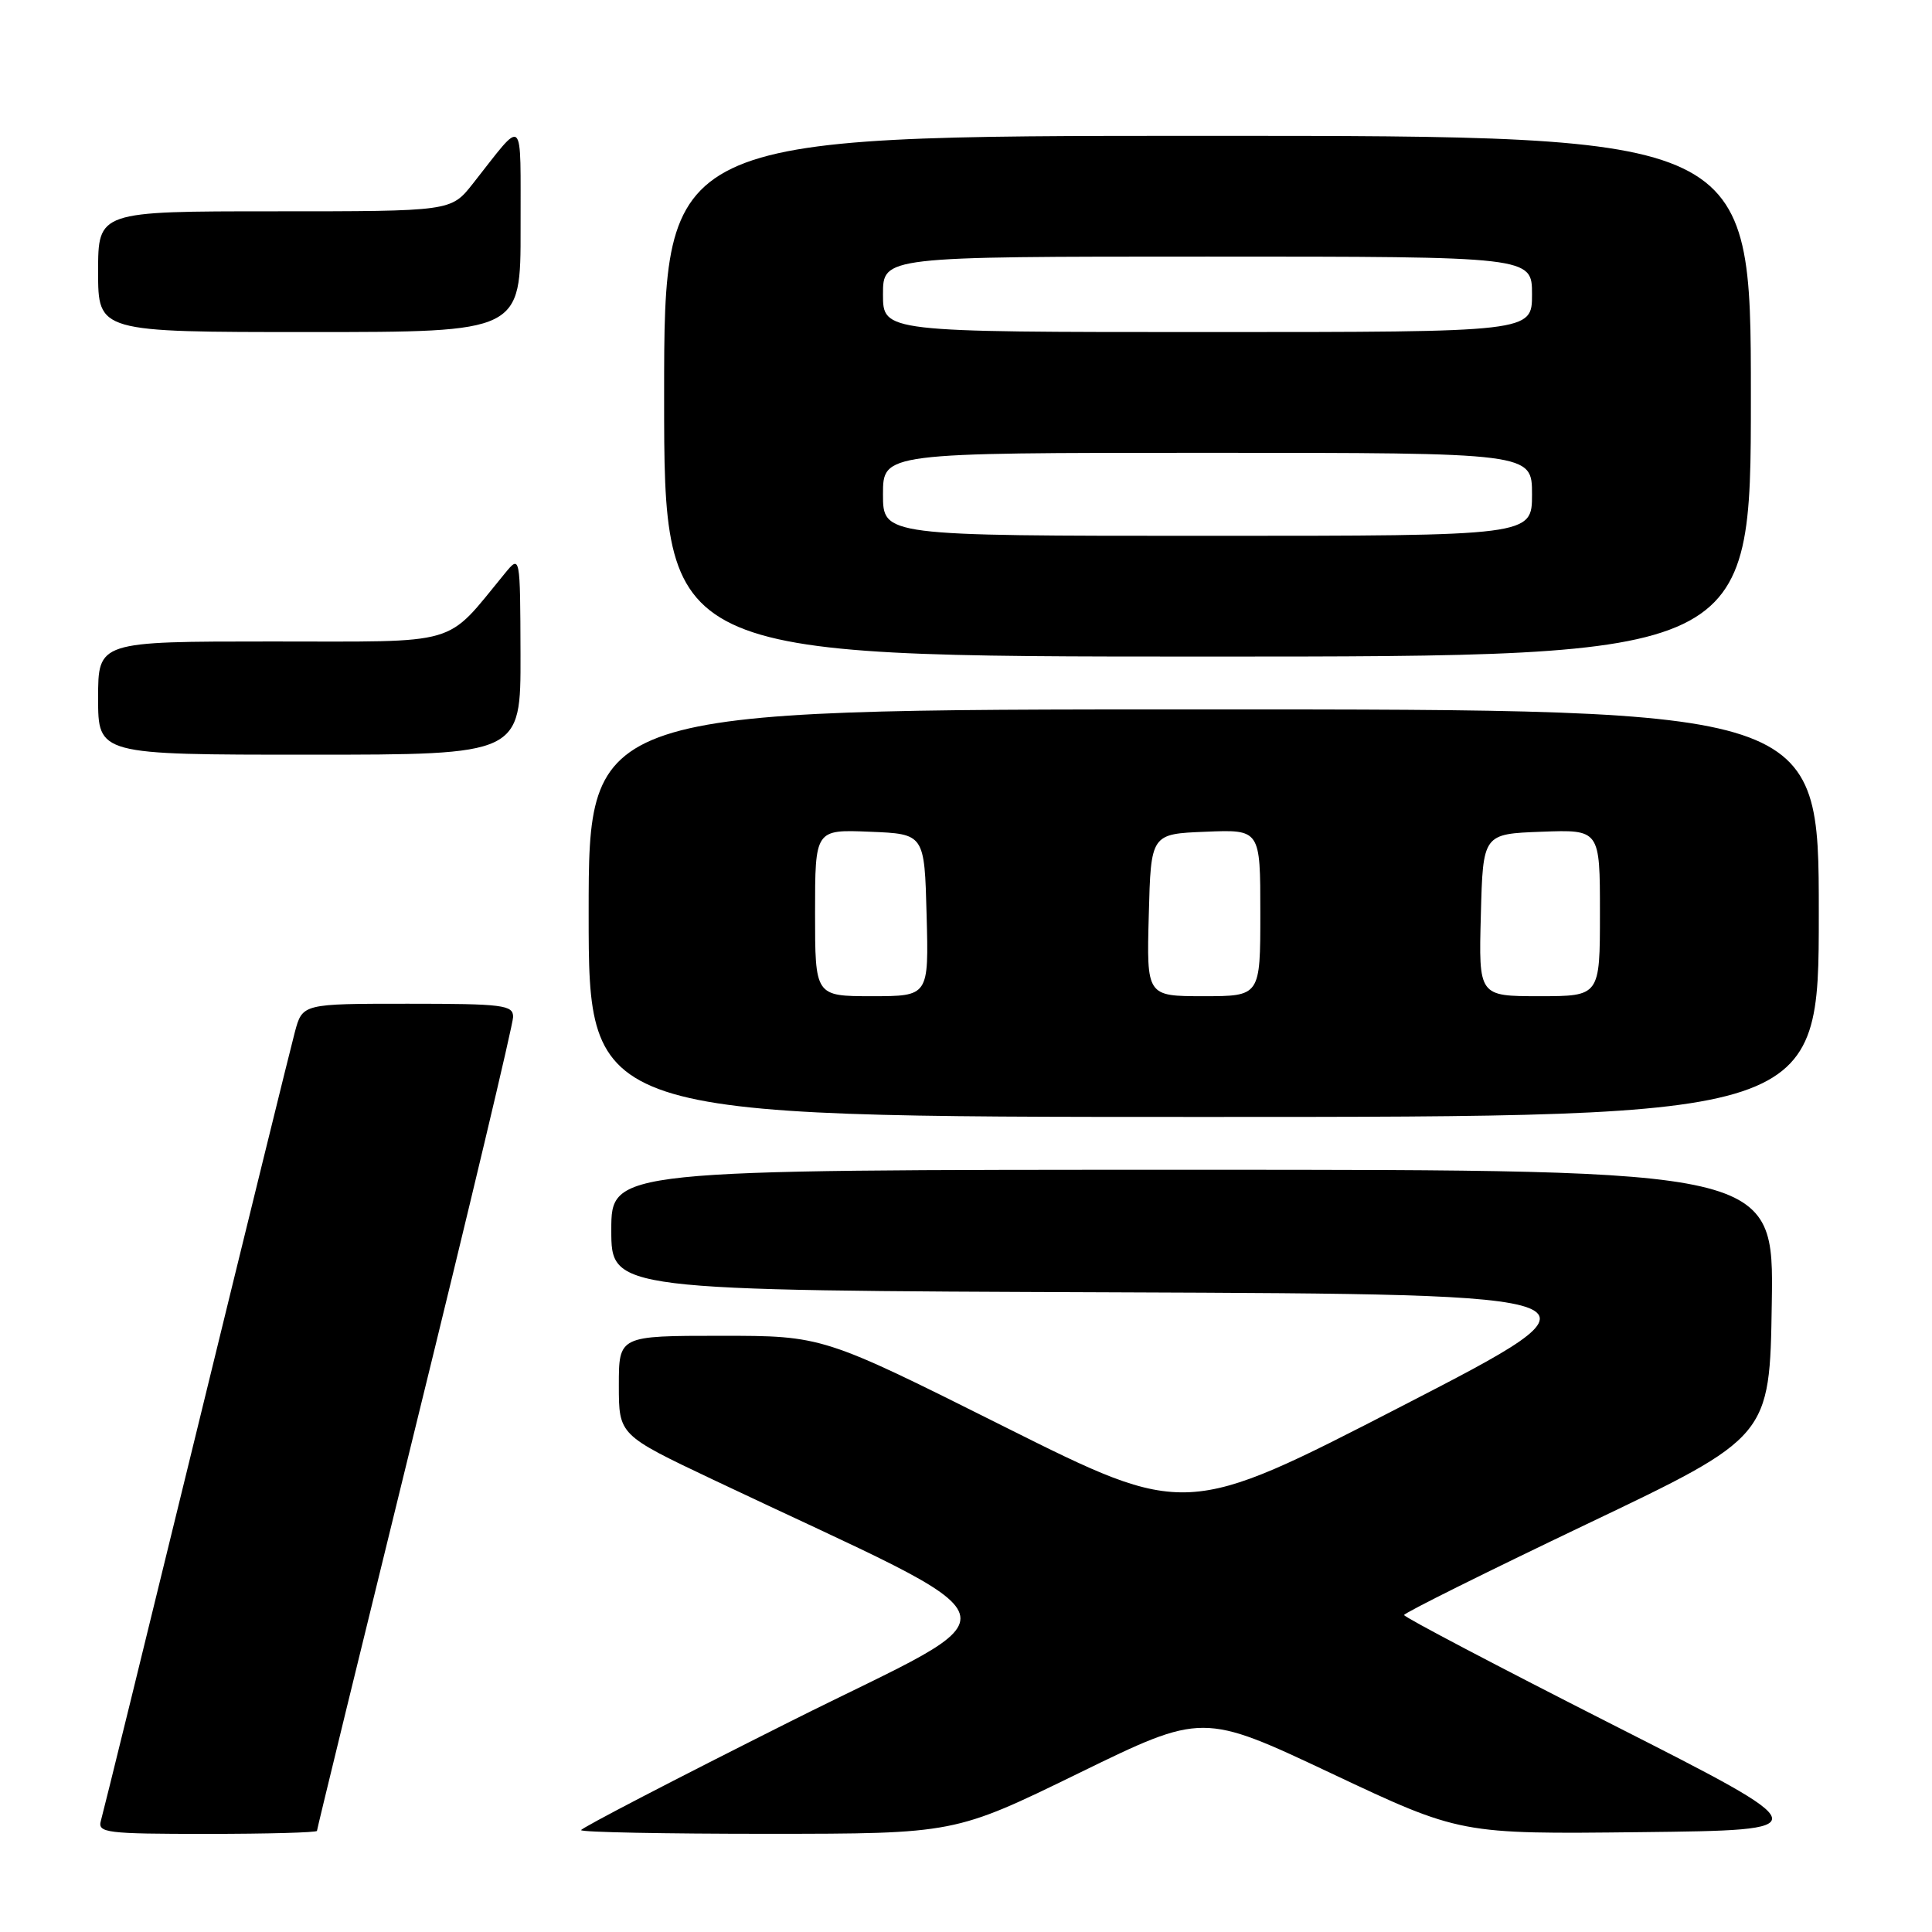 <?xml version="1.0" encoding="UTF-8" standalone="no"?>
<!DOCTYPE svg PUBLIC "-//W3C//DTD SVG 1.1//EN" "http://www.w3.org/Graphics/SVG/1.1/DTD/svg11.dtd" >
<svg xmlns="http://www.w3.org/2000/svg" xmlns:xlink="http://www.w3.org/1999/xlink" version="1.1" viewBox="0 0 256 256">
 <g >
 <path fill="currentColor"
d=" M 42.00 242.60 C 42.00 242.38 47.85 218.42 54.99 189.35 C 62.14 160.28 67.99 135.71 67.99 134.75 C 68.00 133.17 66.67 133.00 54.04 133.00 C 40.08 133.00 40.08 133.00 39.07 136.75 C 38.52 138.81 32.62 162.77 25.97 190.00 C 19.32 217.23 13.65 240.29 13.37 241.25 C 12.91 242.86 14.03 243.00 27.43 243.00 C 35.44 243.00 42.00 242.82 42.00 242.60 Z  M 142.93 234.96 C 159.36 226.94 159.36 226.94 176.43 234.99 C 193.50 243.04 193.50 243.04 217.36 242.77 C 241.21 242.50 241.21 242.50 213.63 228.50 C 198.46 220.80 186.05 214.28 186.05 214.00 C 186.06 213.72 196.96 208.30 210.28 201.94 C 234.50 190.39 234.50 190.39 234.77 172.69 C 235.05 155.00 235.05 155.00 158.02 155.00 C 81.00 155.00 81.00 155.00 81.00 162.99 C 81.00 170.99 81.00 170.99 147.75 171.24 C 214.50 171.50 214.50 171.50 185.81 186.29 C 157.13 201.07 157.13 201.07 133.07 189.04 C 109.02 177.00 109.02 177.00 95.51 177.00 C 82.00 177.00 82.00 177.00 82.00 183.57 C 82.00 190.14 82.00 190.14 94.50 196.07 C 136.92 216.19 135.75 212.54 104.75 228.09 C 89.49 235.74 77.00 242.23 77.00 242.50 C 77.00 242.78 88.14 242.99 101.75 242.99 C 126.50 242.98 126.50 242.98 142.93 234.96 Z  M 241.00 121.00 C 241.00 94.00 241.00 94.00 159.50 94.00 C 78.00 94.00 78.00 94.00 78.00 121.00 C 78.00 148.00 78.00 148.00 159.50 148.00 C 241.00 148.00 241.00 148.00 241.00 121.00 Z  M 68.97 86.75 C 68.93 73.50 68.93 73.50 66.88 76.00 C 58.86 85.74 61.41 85.00 35.98 85.00 C 13.00 85.00 13.00 85.00 13.00 92.50 C 13.00 100.00 13.00 100.00 41.00 100.00 C 69.00 100.00 69.00 100.00 68.97 86.75 Z  M 232.00 52.50 C 232.00 18.00 232.00 18.00 160.00 18.00 C 88.00 18.00 88.00 18.00 88.00 52.50 C 88.00 87.00 88.00 87.00 160.00 87.00 C 232.00 87.00 232.00 87.00 232.00 52.50 Z  M 68.98 30.25 C 68.95 14.90 69.62 15.52 62.63 24.37 C 59.76 28.00 59.76 28.00 36.38 28.00 C 13.00 28.00 13.00 28.00 13.00 36.00 C 13.00 44.00 13.00 44.00 41.00 44.00 C 69.00 44.00 69.00 44.00 68.98 30.25 Z  M 108.00 120.96 C 108.00 109.91 108.00 109.91 115.25 110.21 C 122.50 110.50 122.50 110.50 122.78 121.25 C 123.07 132.00 123.07 132.00 115.53 132.00 C 108.00 132.00 108.00 132.00 108.00 120.96 Z  M 152.22 121.25 C 152.50 110.50 152.50 110.50 159.75 110.21 C 167.00 109.91 167.00 109.91 167.00 120.96 C 167.00 132.00 167.00 132.00 159.47 132.00 C 151.93 132.00 151.93 132.00 152.22 121.25 Z  M 196.22 121.25 C 196.50 110.50 196.50 110.50 204.25 110.21 C 212.00 109.92 212.00 109.92 212.00 120.96 C 212.00 132.00 212.00 132.00 203.97 132.00 C 195.93 132.00 195.93 132.00 196.22 121.25 Z  M 117.00 65.50 C 117.00 60.00 117.00 60.00 160.00 60.00 C 203.00 60.00 203.00 60.00 203.00 65.50 C 203.00 71.00 203.00 71.00 160.00 71.00 C 117.00 71.00 117.00 71.00 117.00 65.50 Z  M 117.00 39.00 C 117.00 34.00 117.00 34.00 160.00 34.00 C 203.00 34.00 203.00 34.00 203.00 39.00 C 203.00 44.00 203.00 44.00 160.00 44.00 C 117.00 44.00 117.00 44.00 117.00 39.00 Z "/>
</g>
</svg>